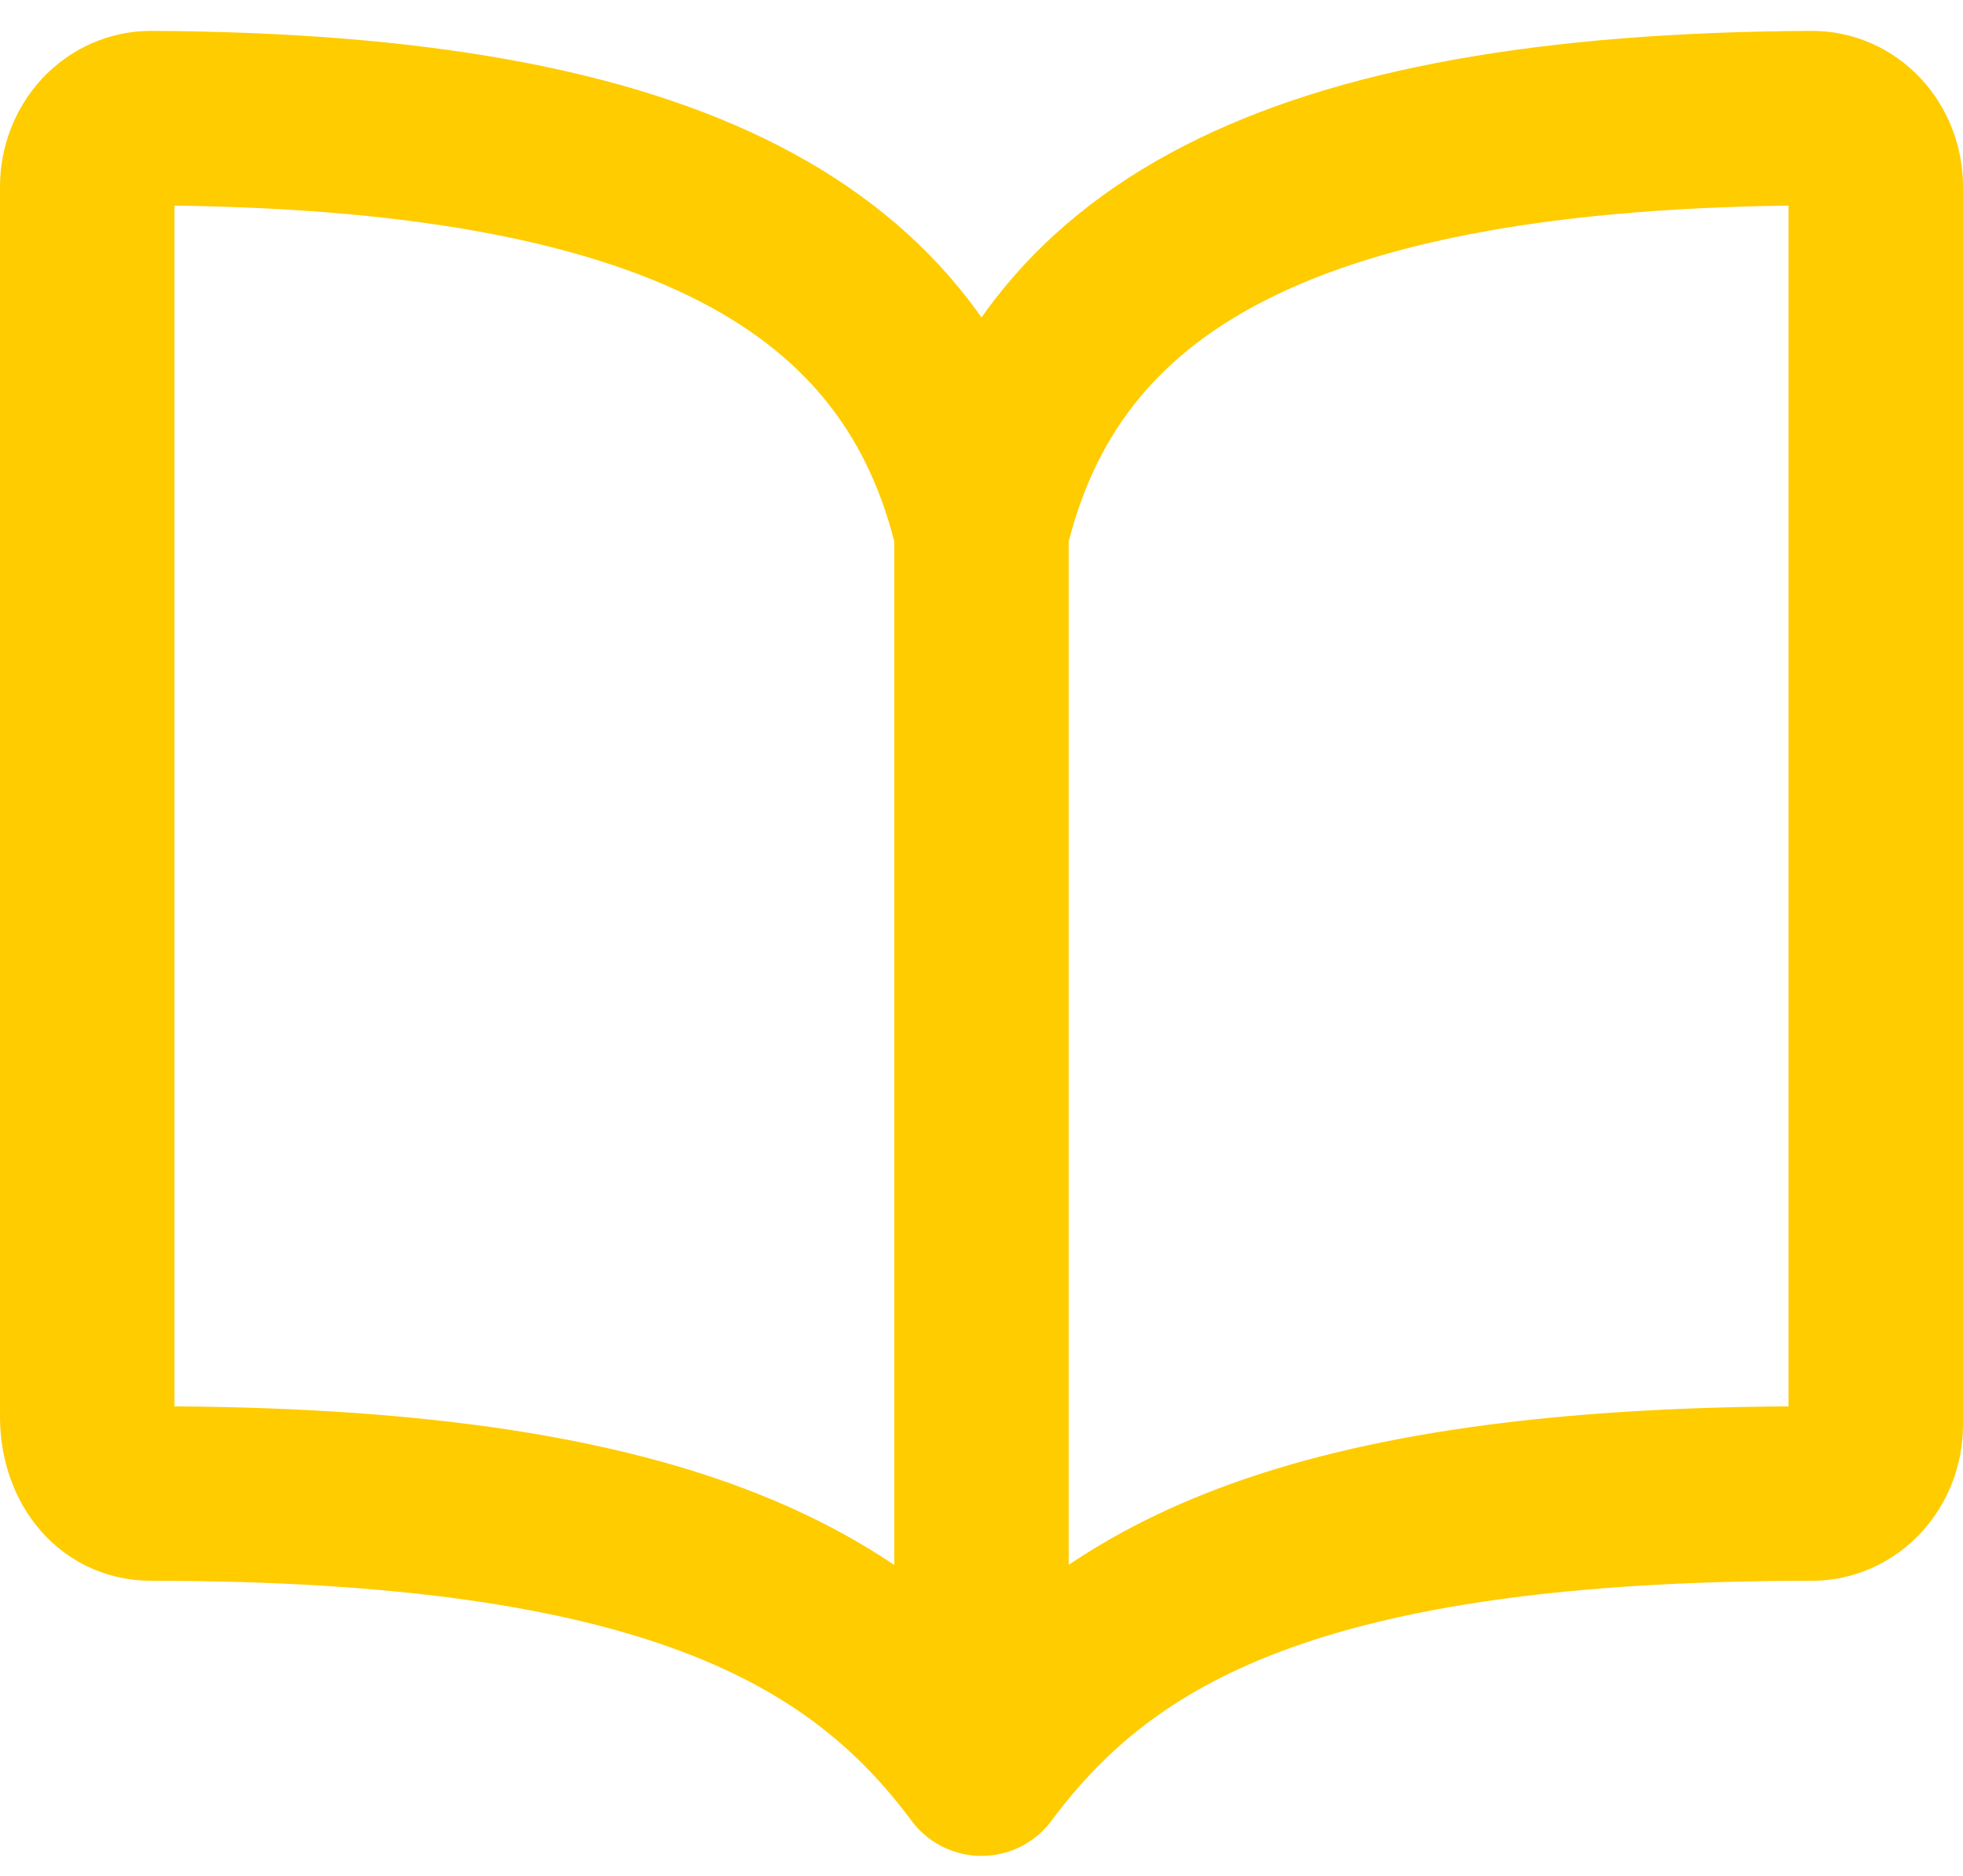 <svg width="45" height="43" viewBox="0 0 45 43" fill="none" xmlns="http://www.w3.org/2000/svg">
<path d="M22.5 12.166C23.964 5.943 29.495 2.766 41.536 2.708C41.728 2.707 41.919 2.747 42.097 2.826C42.275 2.905 42.437 3.021 42.573 3.167C42.709 3.314 42.817 3.488 42.89 3.68C42.963 3.871 43.001 4.077 43 4.284V32.659C43 33.077 42.846 33.478 42.571 33.774C42.297 34.069 41.924 34.235 41.536 34.235C29.821 34.235 25.296 36.778 22.5 40.541M22.5 12.166C21.036 5.943 15.505 2.766 3.464 2.708C3.272 2.707 3.081 2.747 2.903 2.826C2.725 2.905 2.563 3.021 2.427 3.167C2.291 3.314 2.183 3.488 2.11 3.68C2.037 3.871 1.999 4.077 2 4.284V32.469C2 33.442 2.56 34.235 3.464 34.235C15.179 34.235 19.721 36.797 22.5 40.541M22.5 12.166V40.541" stroke="#FFCC00" stroke-width="4" stroke-linecap="round" stroke-linejoin="round"/>
</svg>
